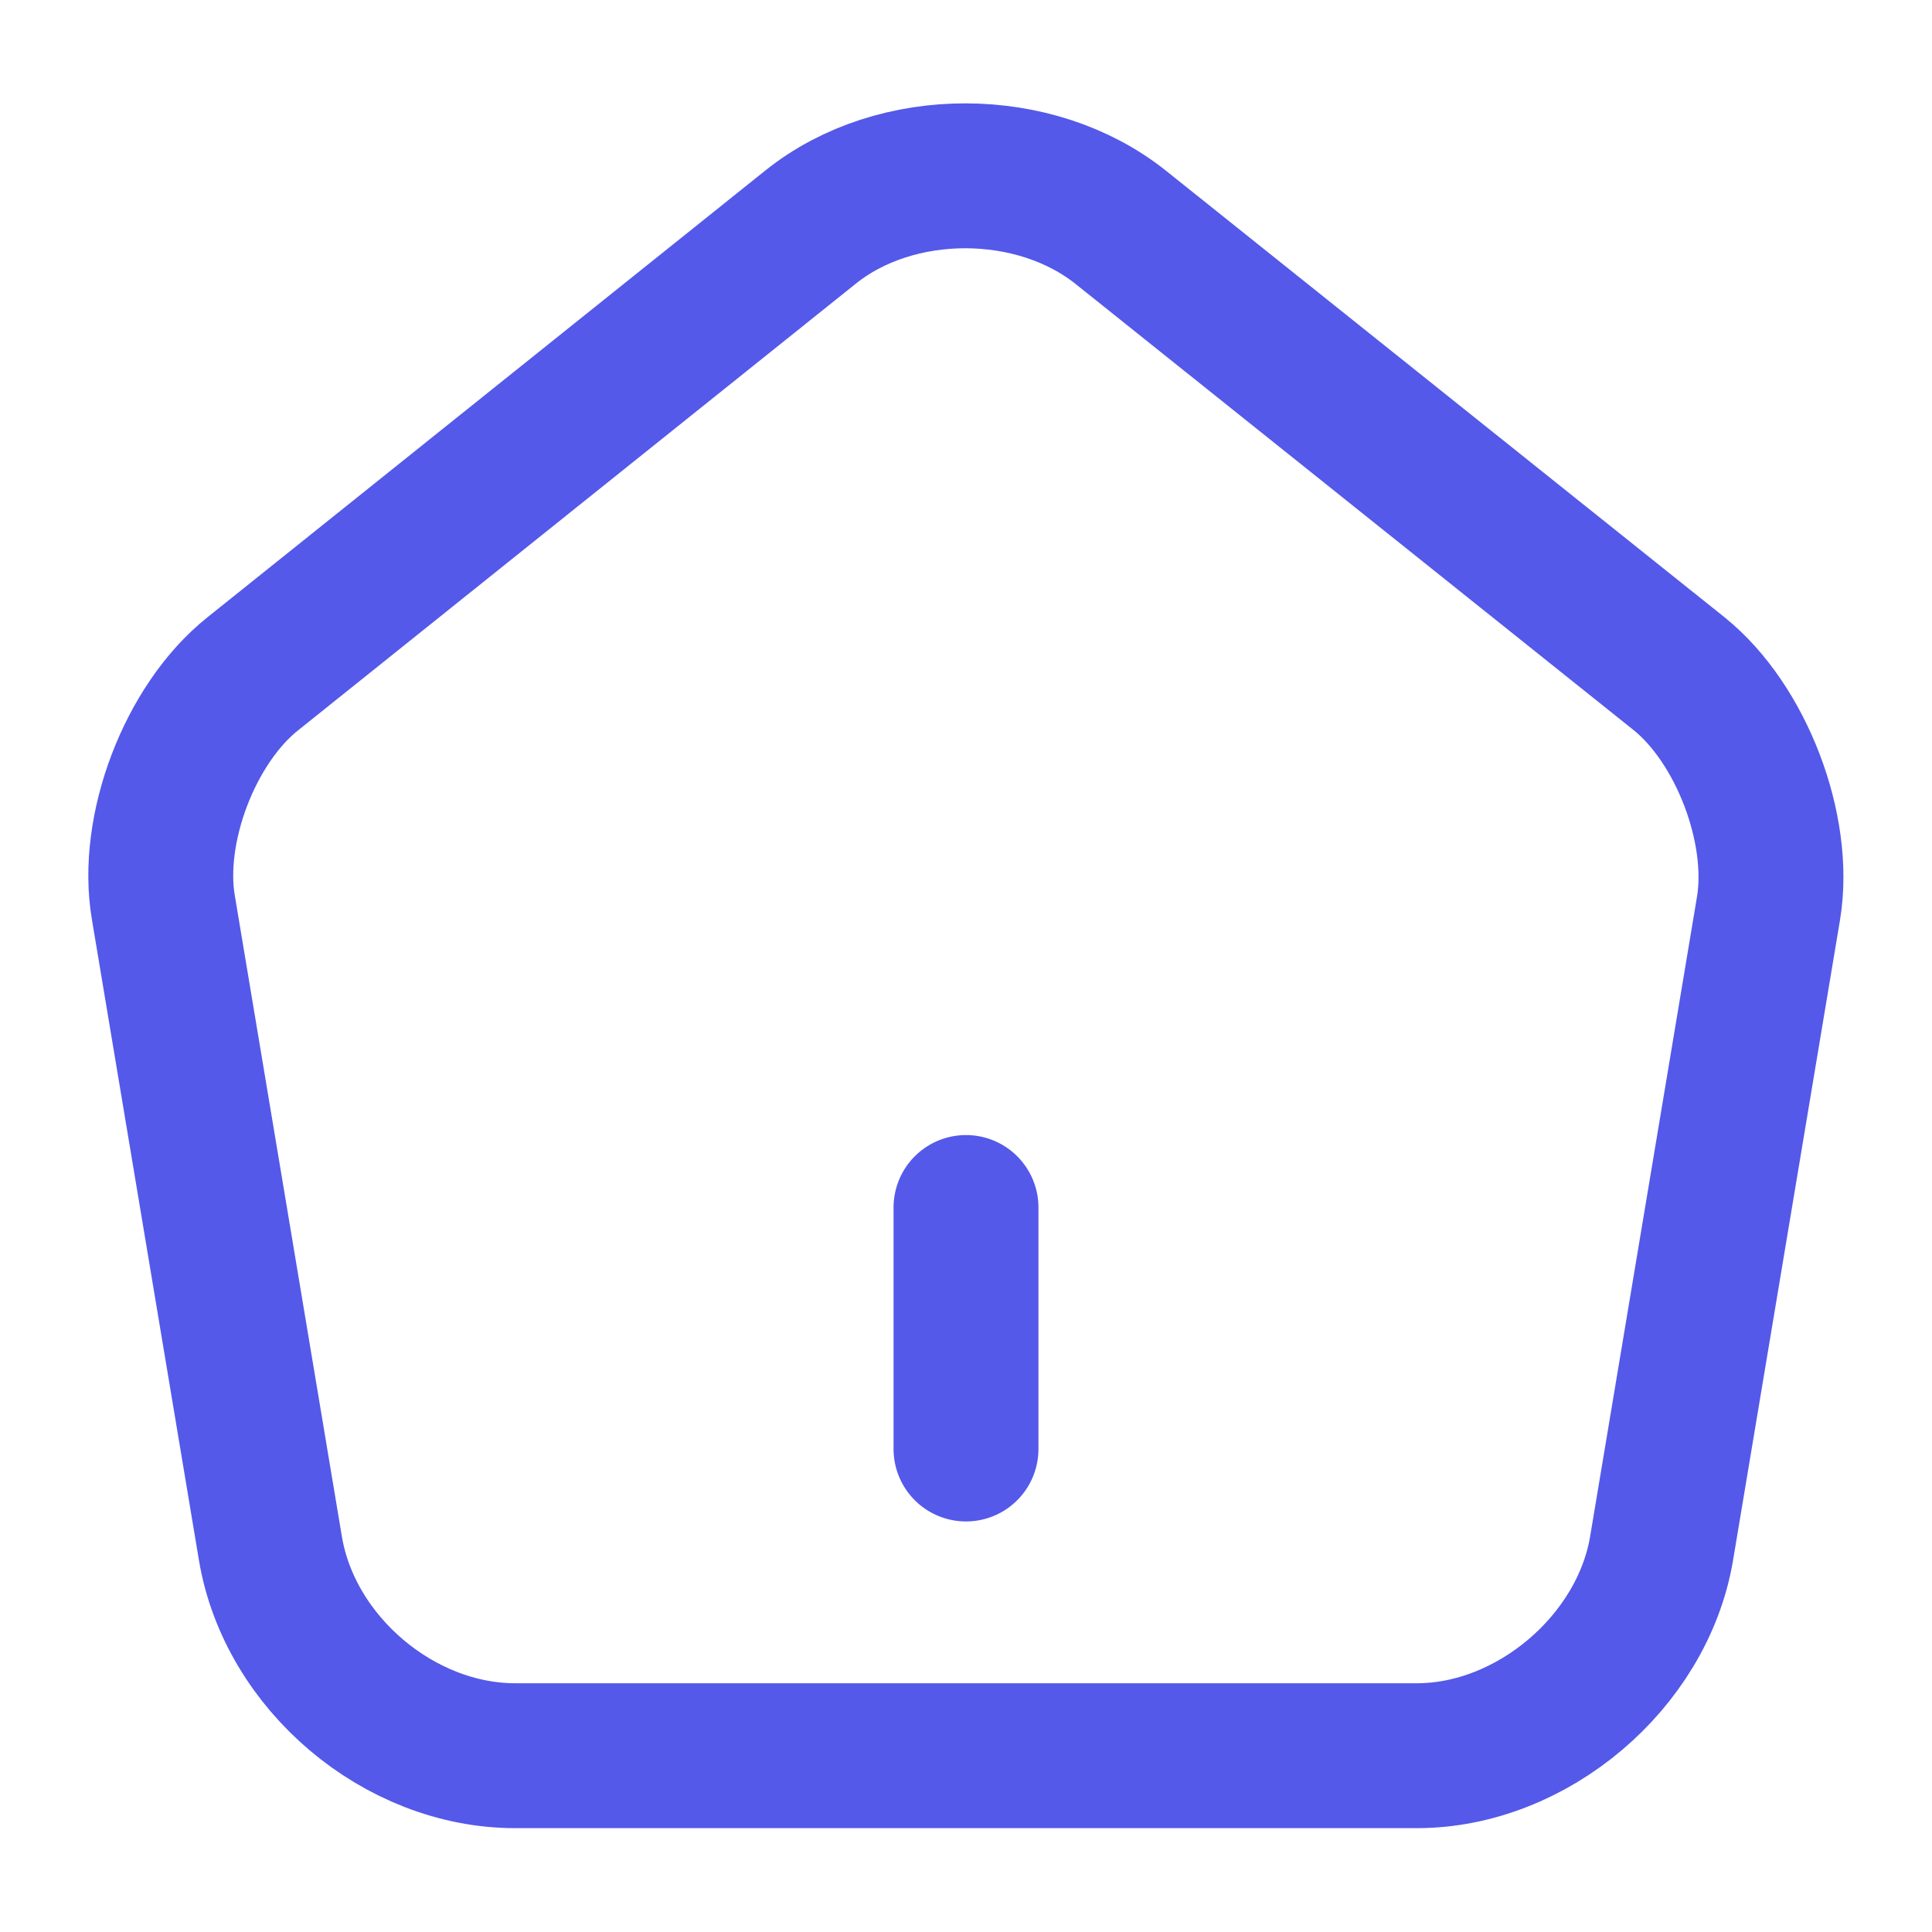 <svg width="20" height="20" viewBox="0 0 20 20" fill="none" xmlns="http://www.w3.org/2000/svg">
<g id="vuesax/linear/home">
<g id="vuesax/linear/home_2">
<g id="home">
<path id="Vector" d="M10 15V12.5" stroke="#5459EA" stroke-width="1.5" stroke-linecap="round" stroke-linejoin="round"/>
<path id="Vector_2" d="M8.392 2.35L2.617 6.975C1.967 7.492 1.55 8.583 1.692 9.4L2.8 16.033C3 17.217 4.133 18.175 5.333 18.175H14.667C15.858 18.175 17 17.208 17.2 16.033L18.308 9.4C18.442 8.583 18.025 7.492 17.383 6.975L11.608 2.358C10.717 1.642 9.275 1.642 8.392 2.35Z" stroke="#5459EA" stroke-width="1.5" stroke-linecap="round" stroke-linejoin="round"/>
</g>
</g>
</g>
</svg>
